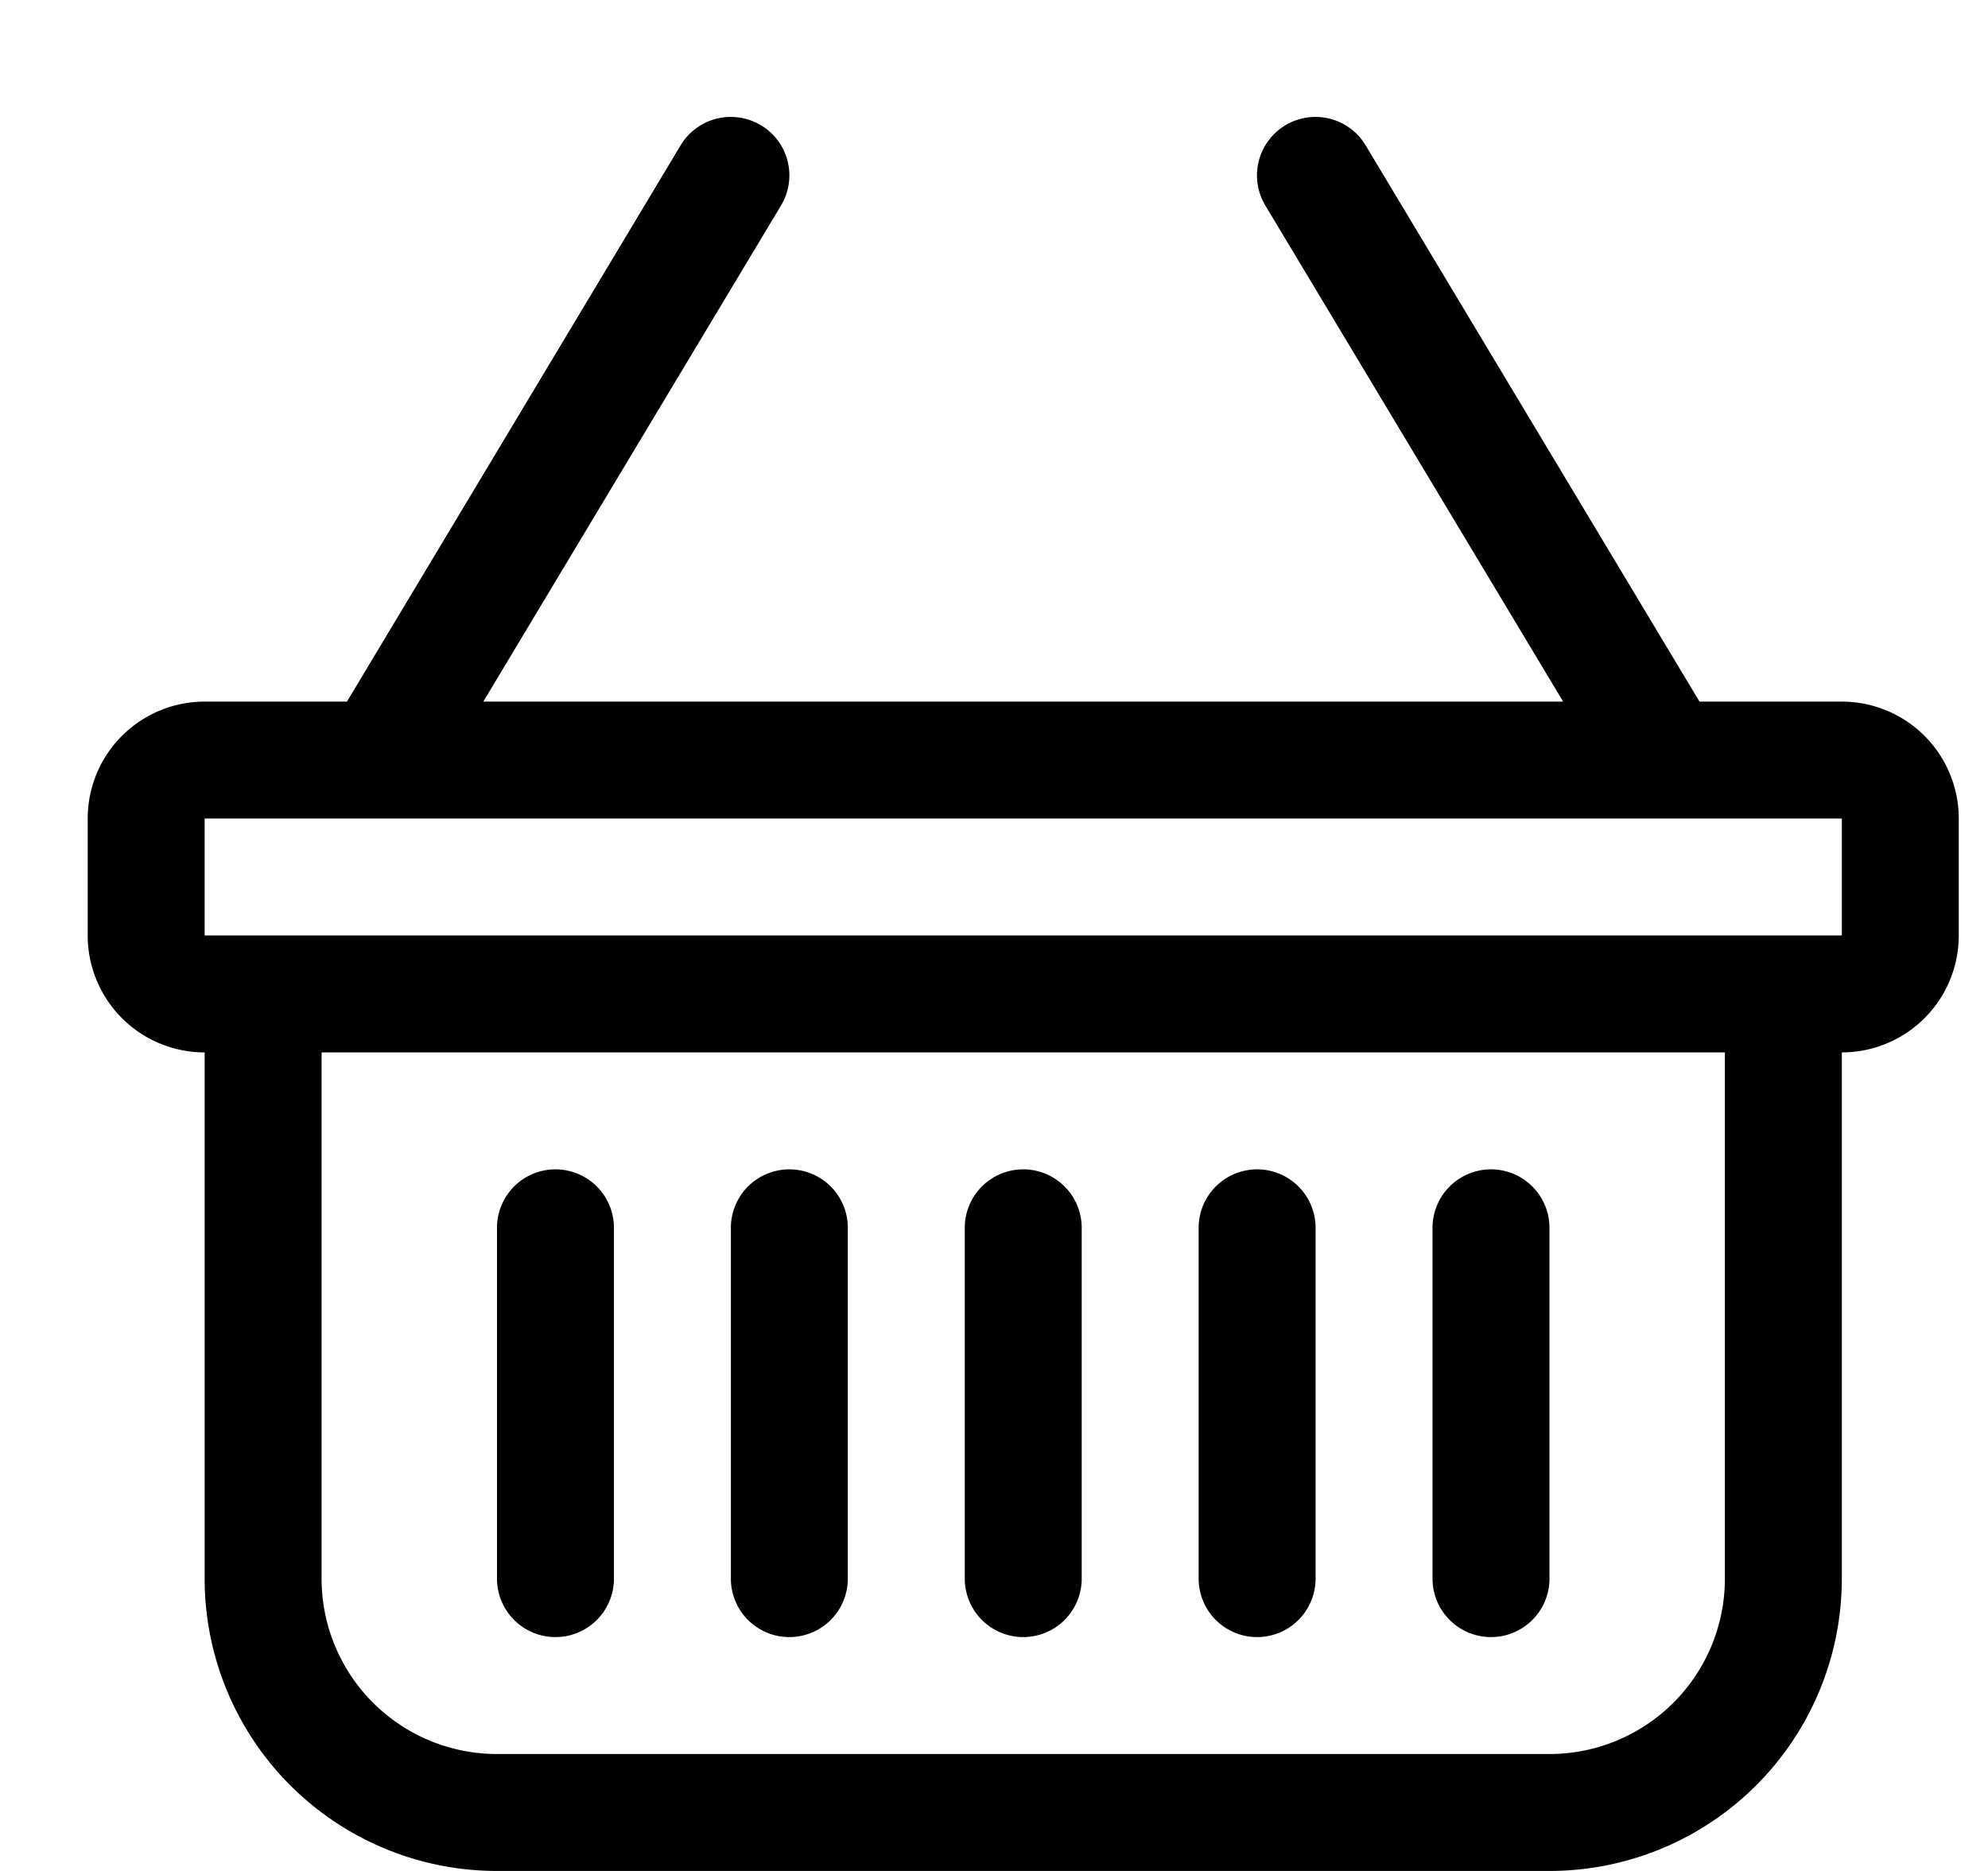 <svg width="17" height="16" fill="none" xmlns="http://www.w3.org/2000/svg">
  <g clip-path="url(#a)">
    <path
      d="M6.507 1.071a.5.5 0 0 1 .172.686L4.133 6h9.234L10.82 1.757a.5.5 0 0 1 .858-.514L14.533 6h1.217a1 1 0 0 1 1 1v1a1 1 0 0 1-1 1v4.5a2.5 2.5 0 0 1-2.5 2.5h-9a2.5 2.5 0 0 1-2.5-2.5V9a1 1 0 0 1-1-1V7a1 1 0 0 1 1-1h1.217L5.82 1.243a.5.5 0 0 1 .686-.172h.001ZM2.75 9v4.5a1.5 1.5 0 0 0 1.5 1.5h9a1.5 1.5 0 0 0 1.5-1.5V9h-12Zm-1-2v1h14V7h-14Zm3 3a.5.5 0 0 1 .5.5v3a.5.5 0 0 1-1 0v-3a.5.5 0 0 1 .5-.5Zm2 0a.5.5 0 0 1 .5.5v3a.5.5 0 0 1-1 0v-3a.5.5 0 0 1 .5-.5Zm2 0a.5.5 0 0 1 .5.5v3a.5.5 0 0 1-1 0v-3a.5.5 0 0 1 .5-.5Zm2 0a.5.5 0 0 1 .5.5v3a.5.5 0 0 1-1 0v-3a.5.5 0 0 1 .5-.5Zm2 0a.5.5 0 0 1 .5.5v3a.5.5 0 0 1-1 0v-3a.5.5 0 0 1 .5-.5Z"
      fill="currentColor"
    ></path>
  </g>
  <defs>
    <clipPath id="a">
      <path fill="#fff" transform="translate(.75)" d="M0 0h16v16H0z"></path>
    </clipPath>
  </defs>
</svg>